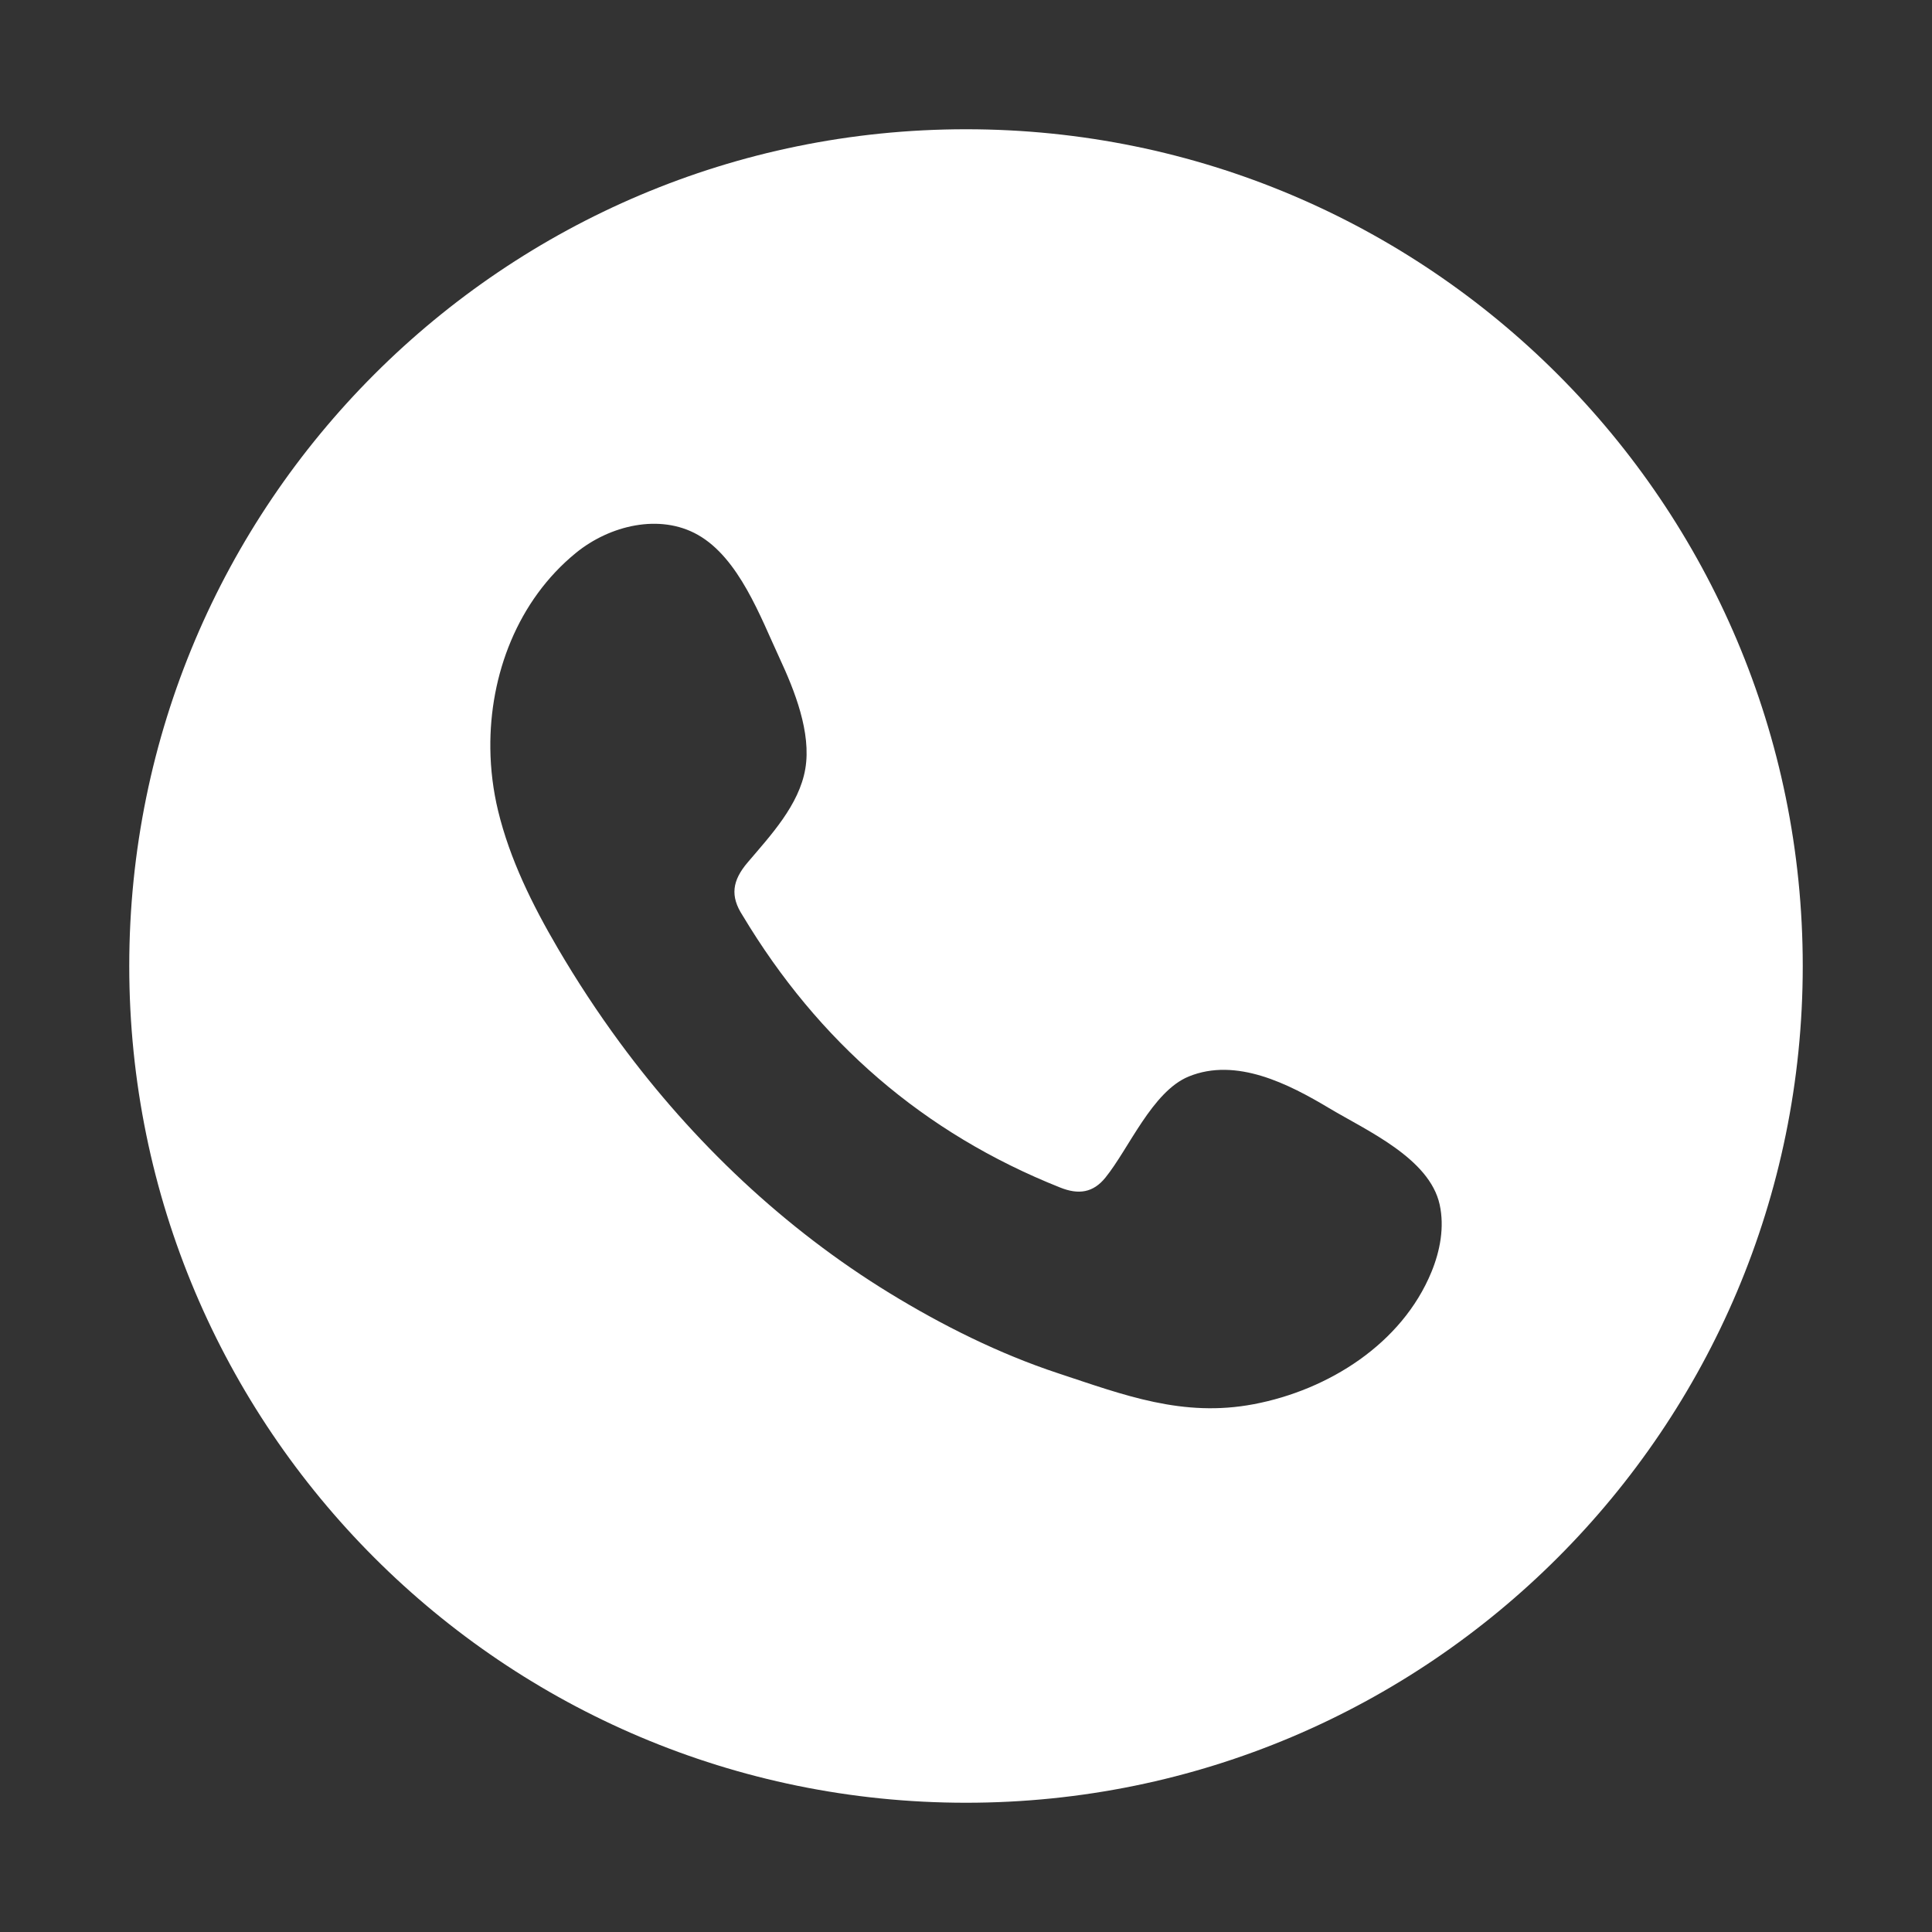 <?xml version="1.0" encoding="utf-8"?>
<!-- Generator: Adobe Illustrator 25.4.2, SVG Export Plug-In . SVG Version: 6.00 Build 0)  -->
<svg version="1.1" xmlns="http://www.w3.org/2000/svg" xmlns:xlink="http://www.w3.org/1999/xlink" x="0px" y="0px" width="40px"
	 height="40px" viewBox="0 0 40 40" enable-background="new 0 0 40 40" xml:space="preserve">
<rect x="0" y="0" width="40" height="40" fill="#333333" stroke="none"/>
<g id="Capa_1">
</g>
<g id="Capa_3">
</g>
<g id="Capa_5">
</g>
<g id="Capa_2">
</g>
<g id="Capa_4">
</g>
<g id="Capa_6">
</g>
<g id="Capa_7">
</g>
<g id="Capa_8">
</g>
<g id="Capa_10">
</g>
<g id="Capa_9">
</g>
<g id="Capa_11">
</g>
<g id="Capa_12">
</g>
<g id="Capa_13">
	<path fill="#FFFFFF" d="M20,2.676C10.432,2.676,2.676,10.432,2.676,20S10.432,37.324,20,37.324S37.324,29.568,37.324,20
		S29.568,2.676,20,2.676z M29.636,26.336c-0.612,1.487-2.134,2.443-3.677,2.736c-1.474,0.28-2.69-0.19-4.055-0.641
		c-1.217-0.402-2.392-0.989-3.484-1.657c-2.184-1.338-4.07-3.128-5.586-5.187c-0.463-0.629-0.893-1.284-1.288-1.959
		c-0.524-0.895-0.99-1.835-1.234-2.843c-0.101-0.419-0.155-0.852-0.16-1.286c-0.018-1.528,0.566-3.069,1.773-4.053
		c0.7-0.57,1.734-0.818,2.521-0.374c0.854,0.482,1.297,1.699,1.693,2.552c0.31,0.667,0.662,1.544,0.534,2.294
		c-0.128,0.75-0.721,1.382-1.194,1.938c-0.319,0.376-0.367,0.696-0.102,1.101c1.564,2.607,3.736,4.5,6.571,5.629
		c0.386,0.155,0.685,0.107,0.937-0.203c0.489-0.604,0.971-1.785,1.726-2.095c0.984-0.403,2.072,0.155,2.907,0.655
		c0.778,0.465,2.079,1.037,2.289,1.998C29.908,25.405,29.817,25.896,29.636,26.336z"/>
</g>
</svg>
